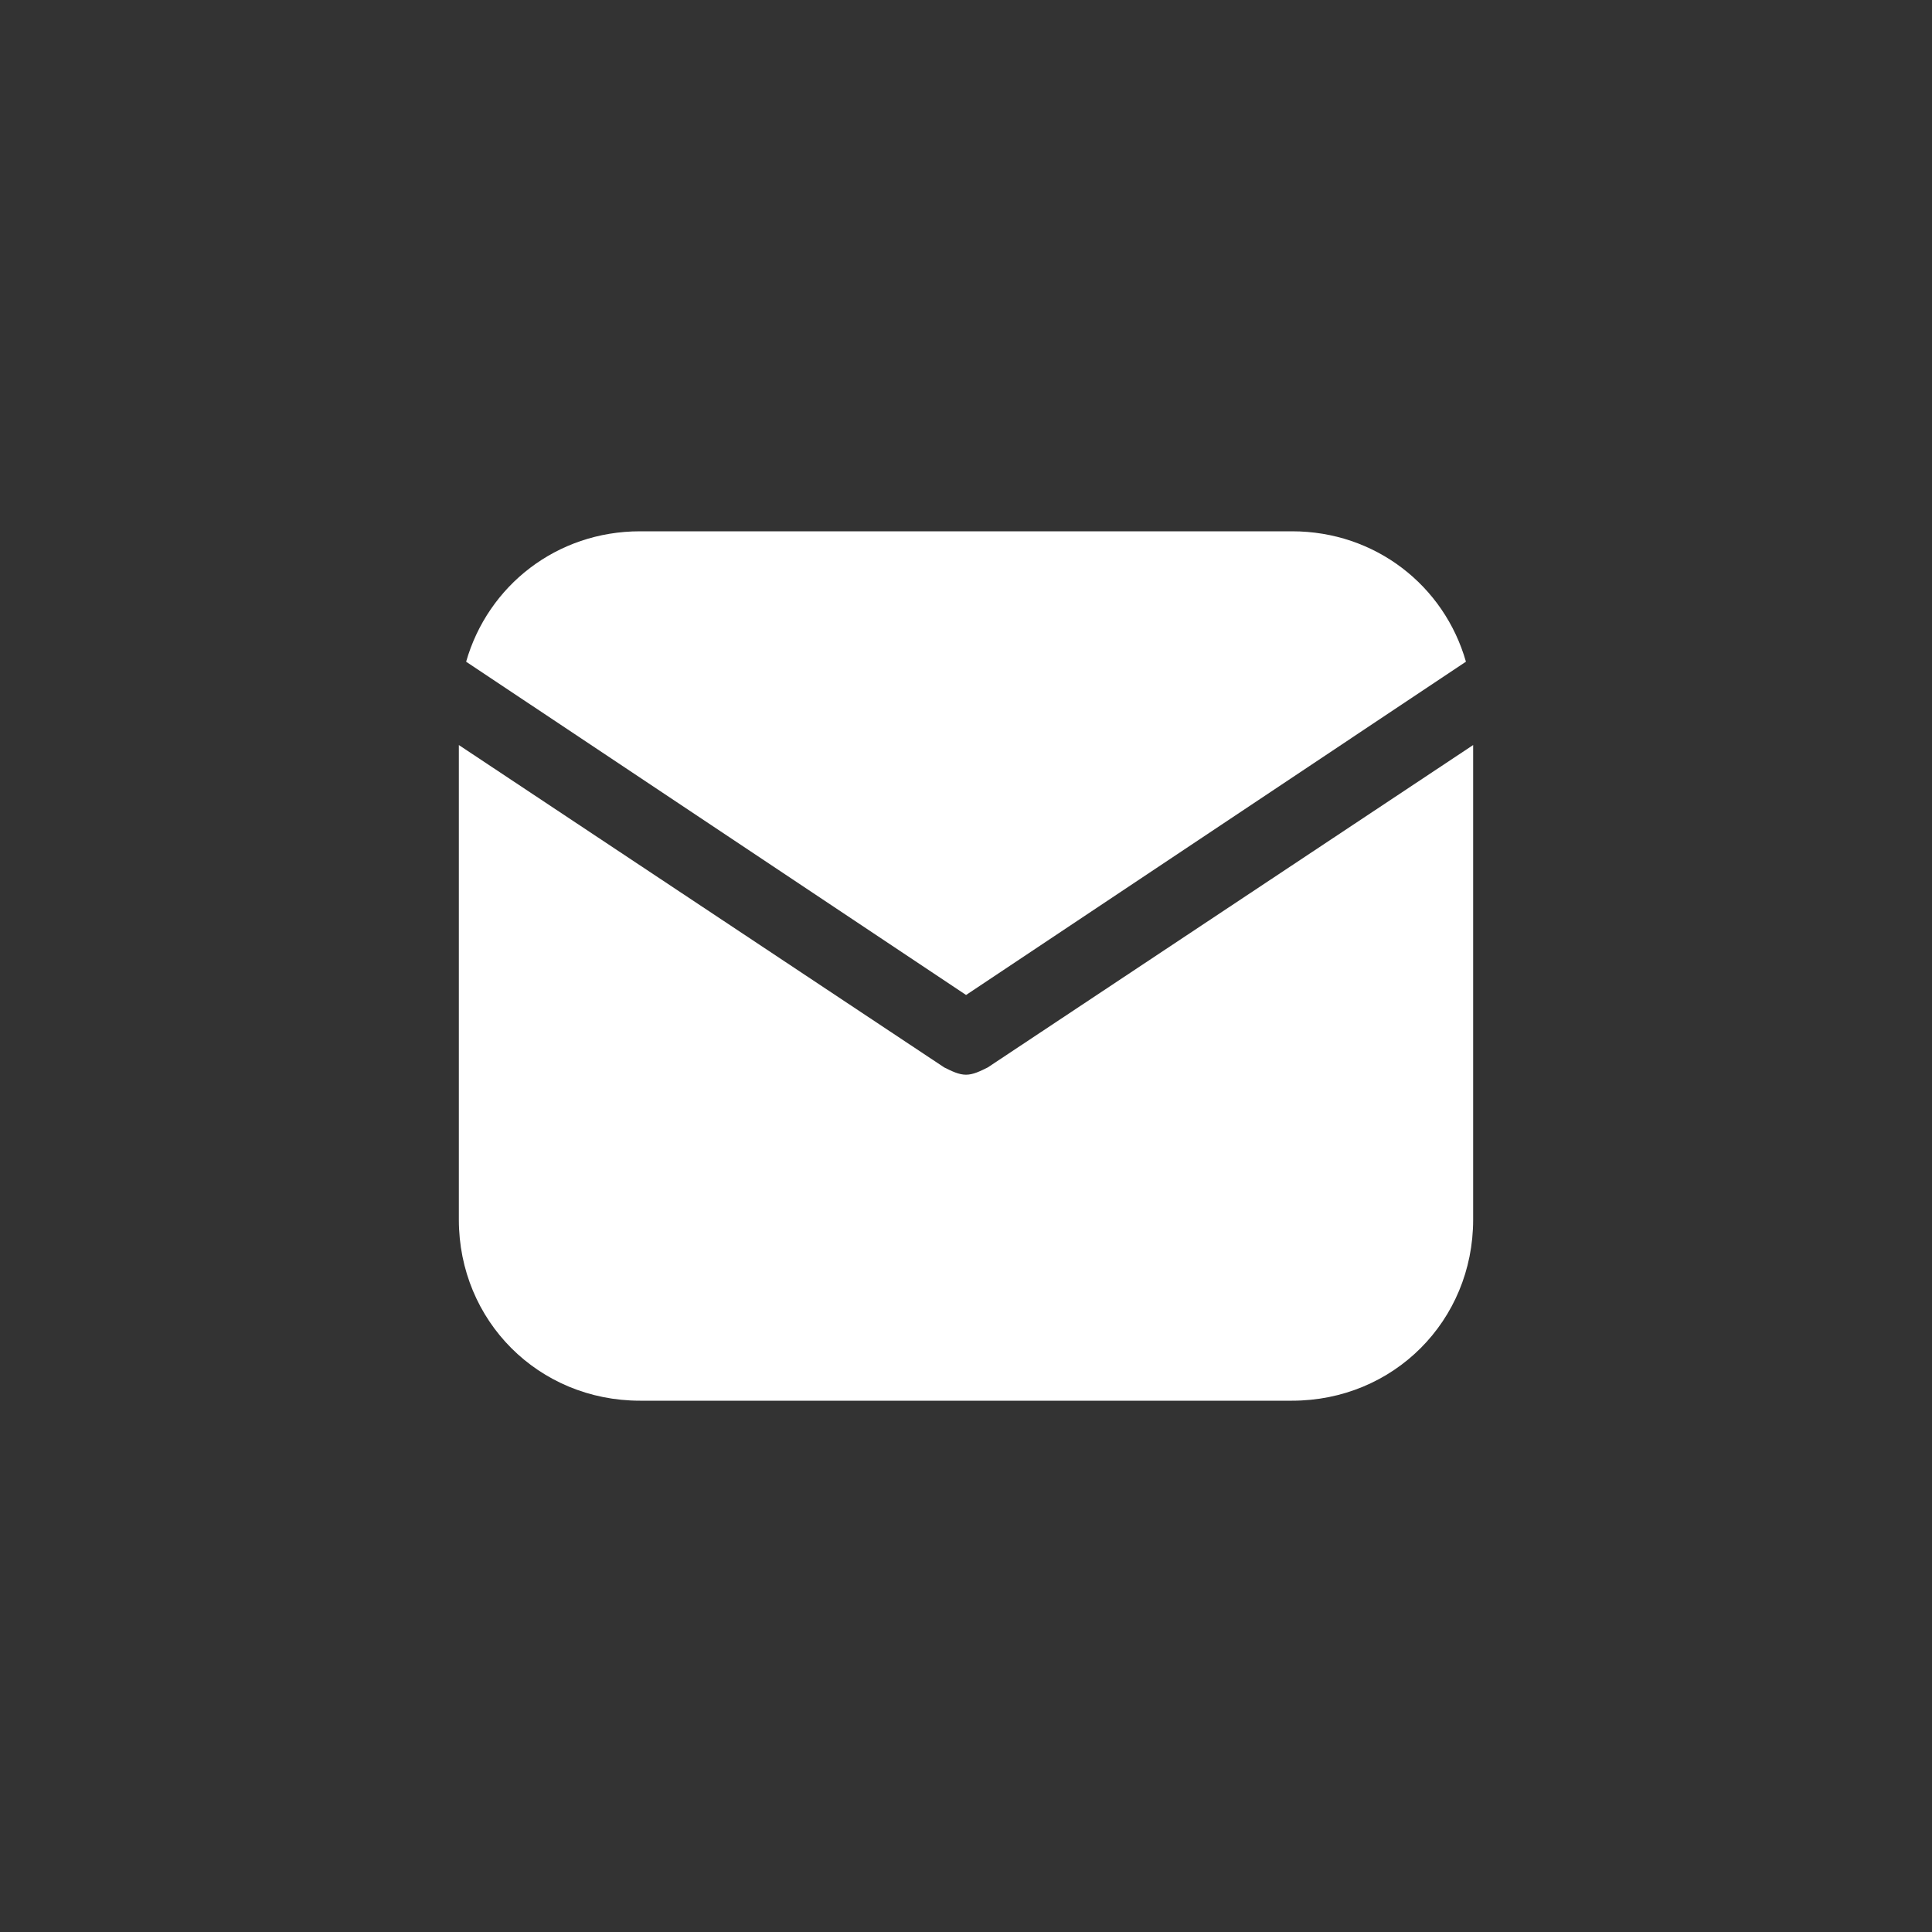 <svg width="30" height="30" viewBox="0 0 30 30" fill="none" xmlns="http://www.w3.org/2000/svg">
<rect x="0" y="0" width="30" height="30" fill="#333333" stroke="none"/>
<path d="M15.001 15.45L22.763 10.275C22.426 9.094 21.357 8.25 20.063 8.25H9.938C8.645 8.25 7.576 9.094 7.238 10.275L15.001 15.45Z" fill="white"/>
<path d="M15.338 16.575C15.225 16.631 15.113 16.688 15 16.688C14.887 16.688 14.775 16.631 14.662 16.575L7.125 11.569V18.938C7.125 20.512 8.363 21.75 9.938 21.75H20.062C21.637 21.75 22.875 20.512 22.875 18.938V11.569L15.338 16.575Z" fill="white"/>
</svg>
